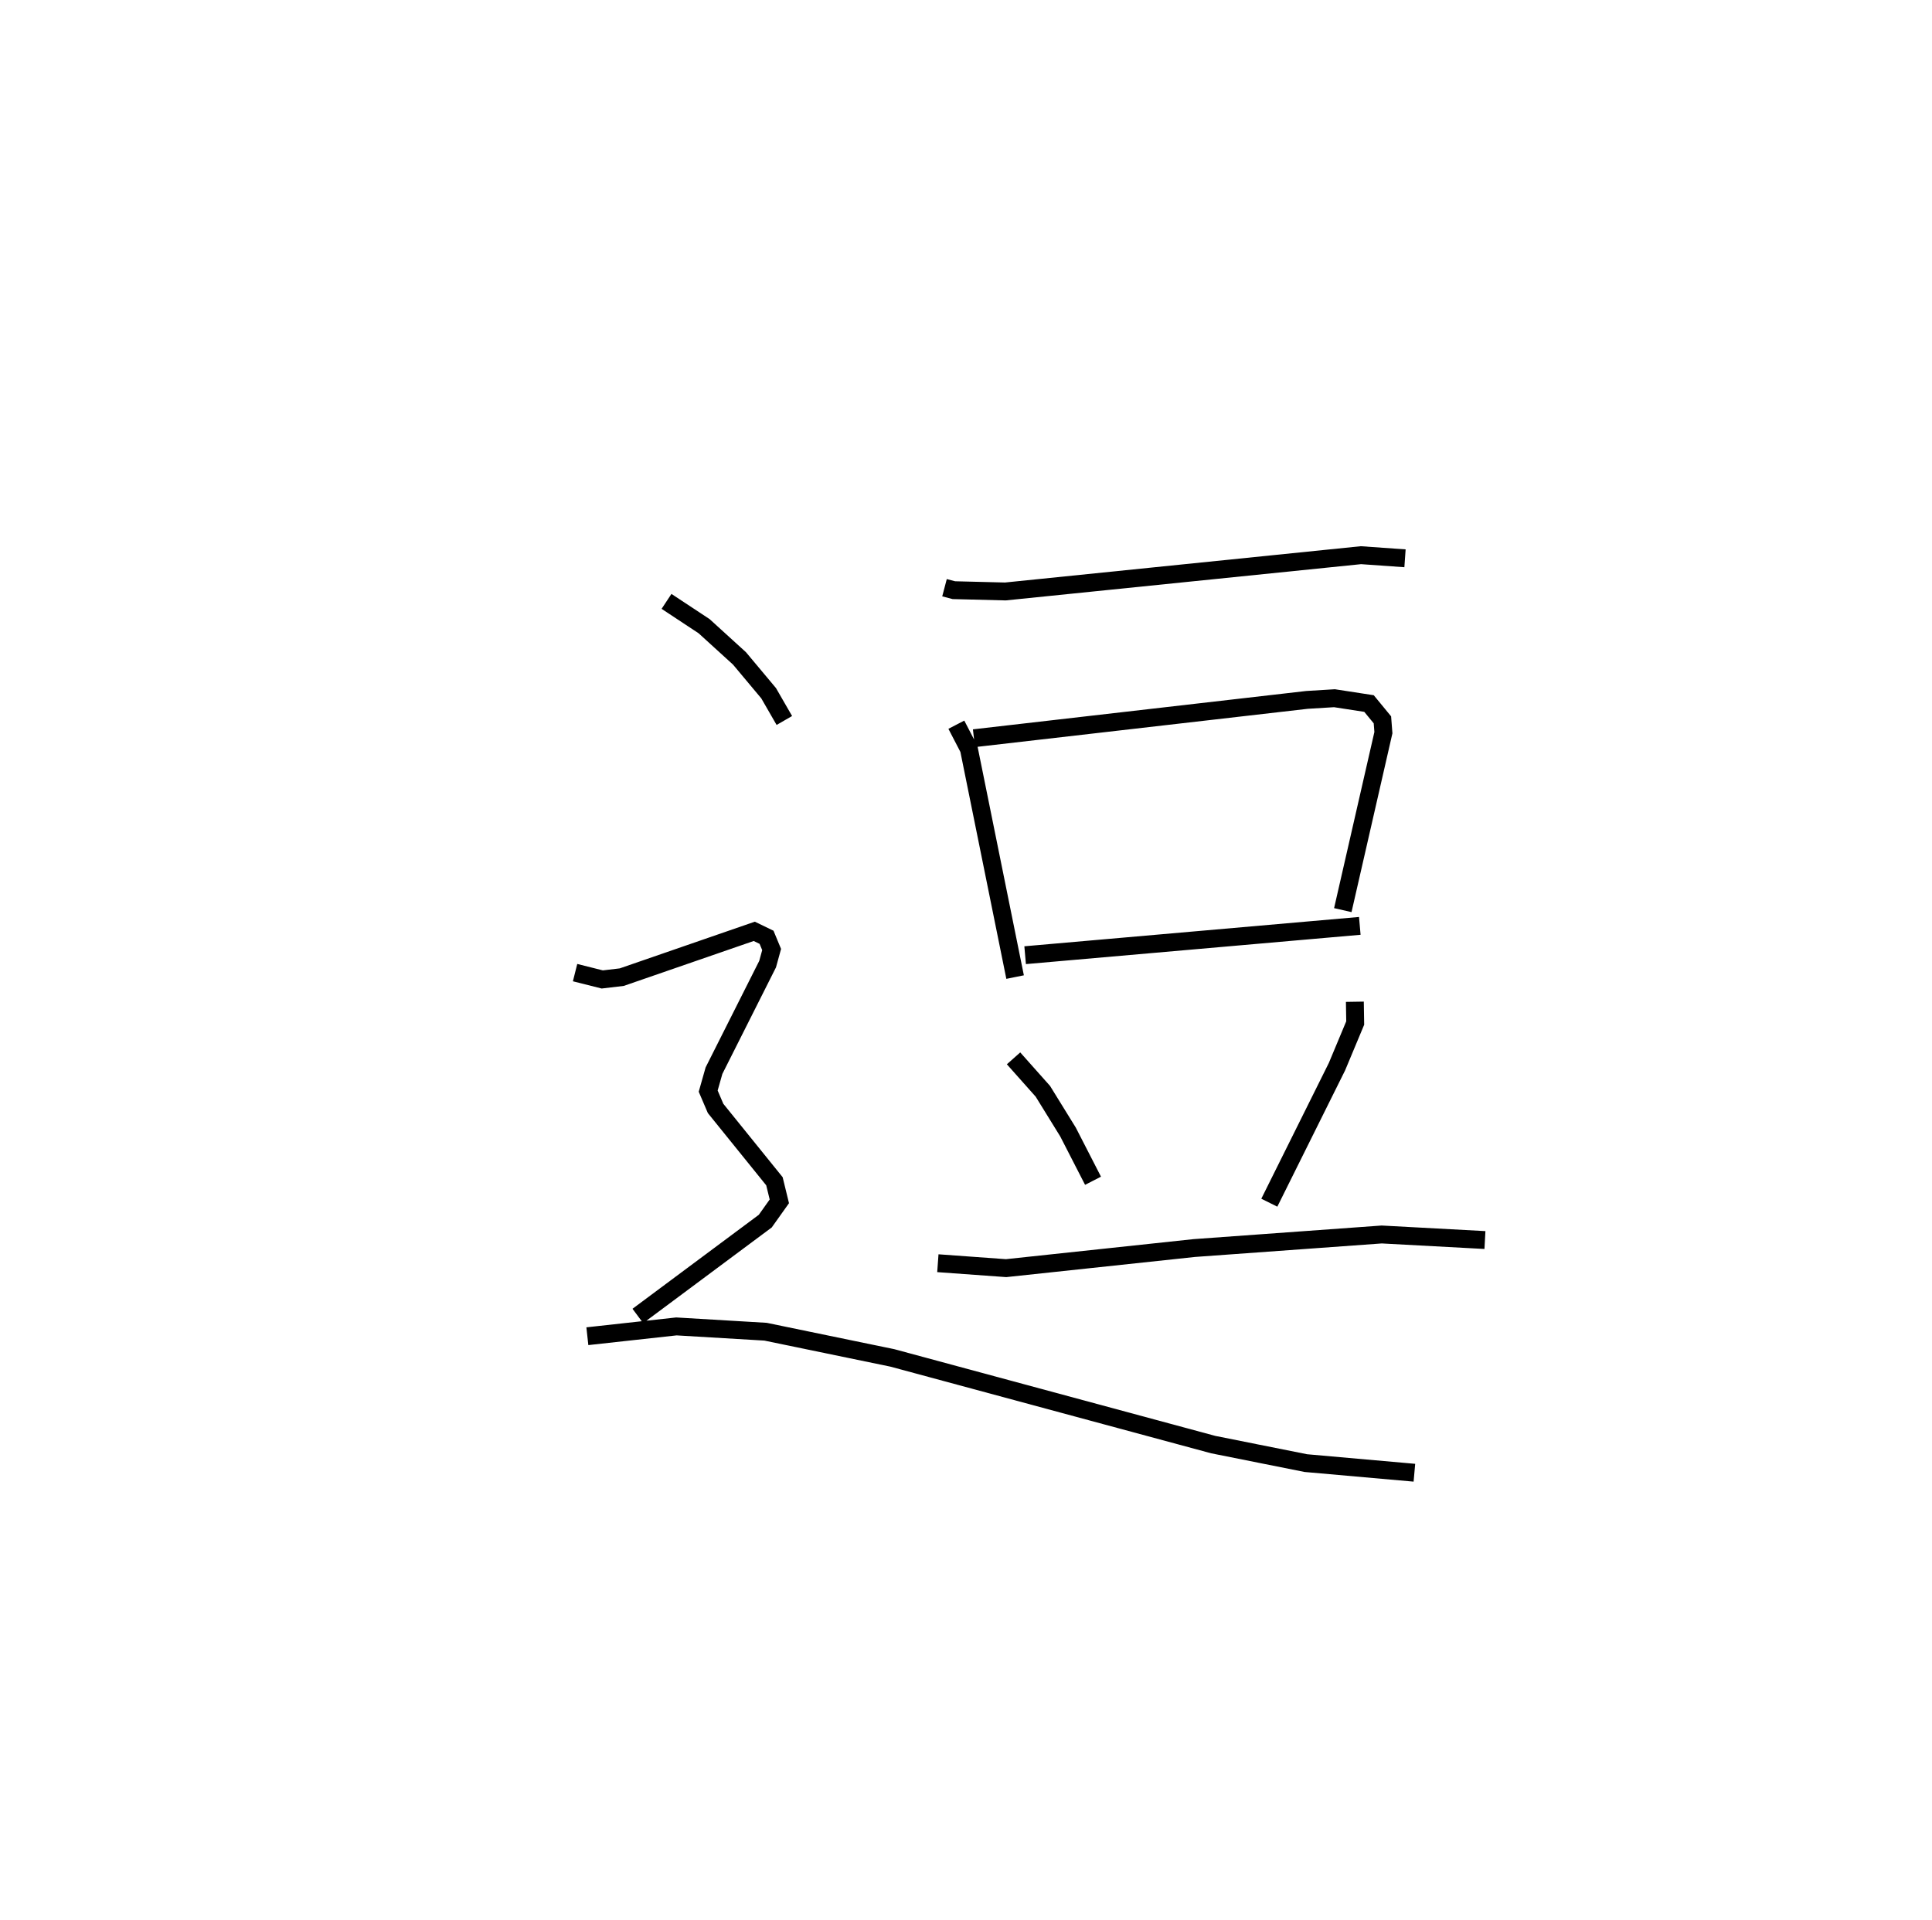 <?xml version="1.0" encoding="utf-8" ?>
<svg baseProfile="full" height="107.377" version="1.1" width="108.042" xmlns="http://www.w3.org/2000/svg" xmlns:ev="http://www.w3.org/2001/xml-events" xmlns:xlink="http://www.w3.org/1999/xlink"><defs /><rect fill="white" height="107.377" width="108.042" x="0" y="0" /><path d="M25,25 m0.0,0.0 m27.819,7.873 l0.524,0.138 2.878,0.072 l19.887,-2.029 2.463,0.174 m-25.09,9.308 l0.703,1.355 2.583,12.761 m-2.302,-13.36 l18.626,-2.144 1.536,-0.094 l1.932,0.298 0.749,0.912 l0.055,0.717 -2.27,9.926 m-17.765,2.521 l18.715,-1.64 m-19.363,7.41 l1.64,1.844 1.406,2.277 l1.399,2.726 m14.642,-10.013 l0.019,1.19 -1.02,2.442 l-3.783,7.608 m-18.536,3.385 l3.816,0.276 10.519,-1.124 l10.486,-0.759 5.773,0.311 m-45.768,-35.723 l2.102,1.388 1.98,1.803 l1.629,1.947 0.878,1.524 m-11.703,14.103 l1.52,0.382 1.091,-0.129 l7.409,-2.562 0.688,0.333 l0.284,0.684 -0.225,0.817 l-2.999,5.96 -0.324,1.143 l0.414,0.968 3.291,4.074 l0.274,1.123 -0.786,1.106 l-7.127,5.305 m-2.823,1.133 l4.979,-0.548 4.985,0.296 l7.093,1.466 17.949,4.85 l5.167,1.033 6.077,0.539 " fill="none" stroke="black" stroke-width="1" /></svg>